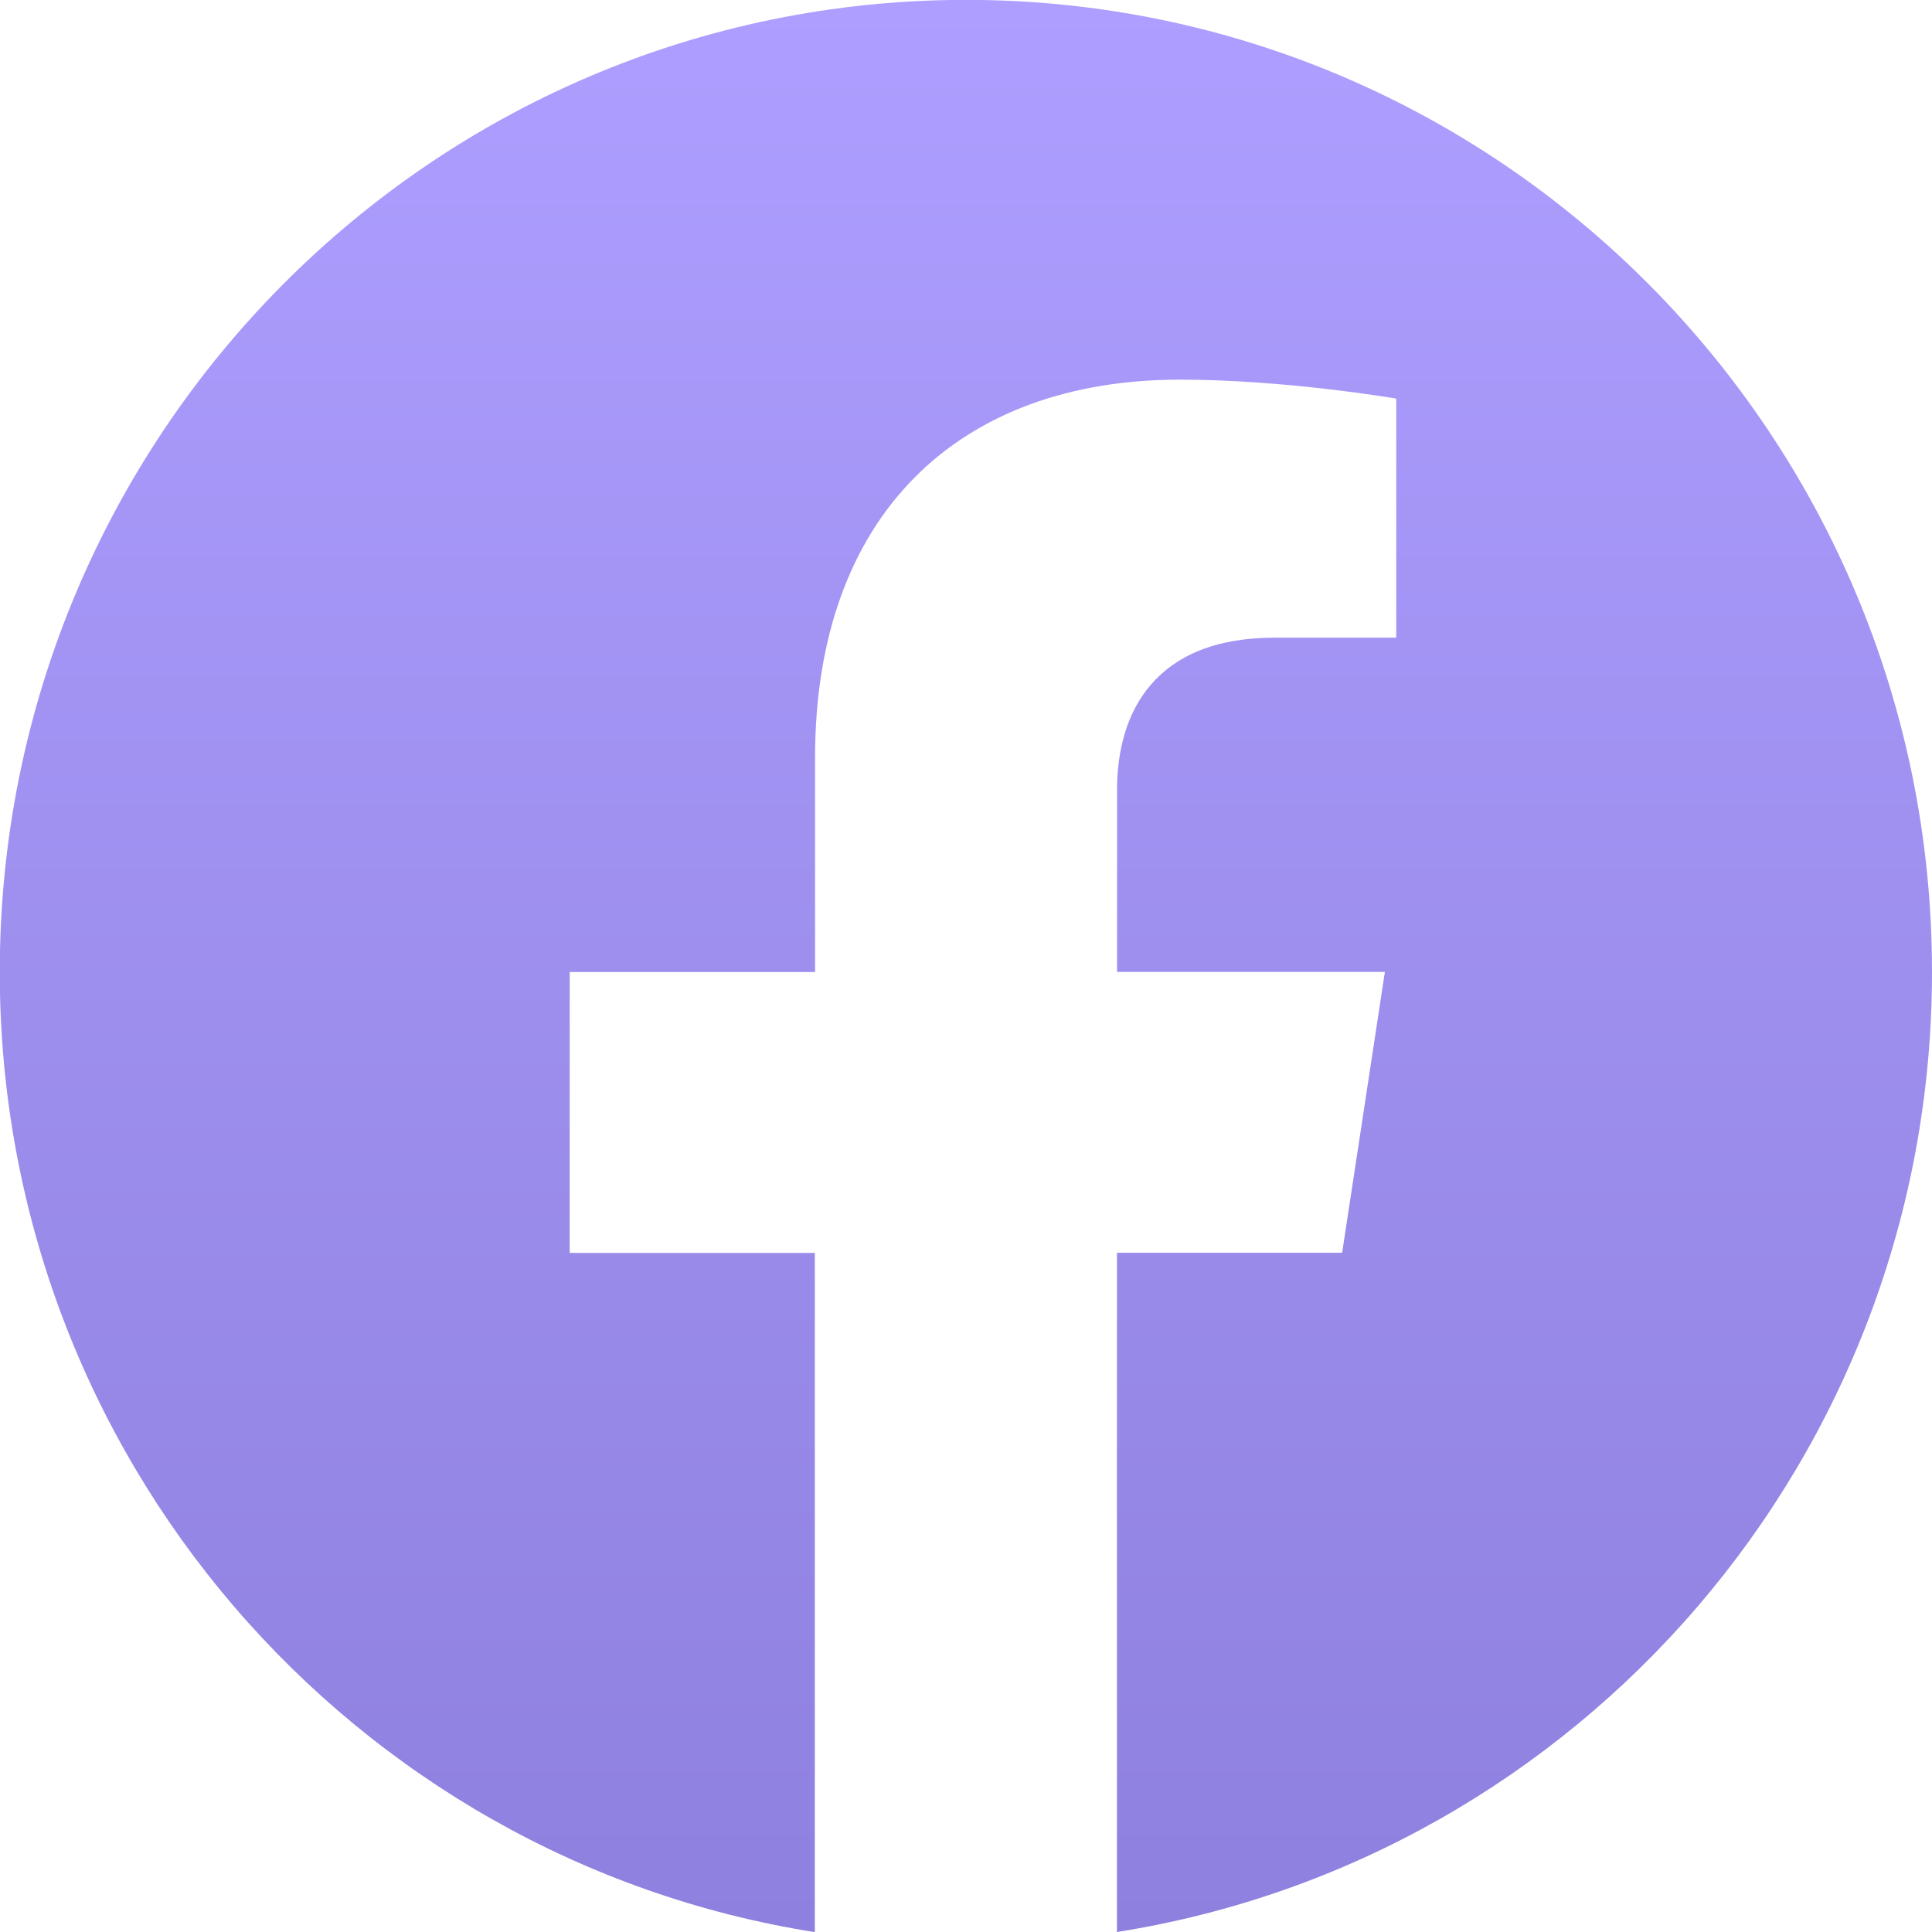 <svg xmlns="http://www.w3.org/2000/svg" width="32" height="32" fill="none"><g clip-path="url(#a)"><path fill="url(#b)" d="M32 16.098c0-8.892-7.164-16.1-16-16.1C7.16 0-.004 7.206-.004 16.1c0 8.034 5.852 14.694 13.5 15.902v-11.25h-4.06V16.1H13.5v-3.55c0-4.034 2.39-6.262 6.044-6.262 1.752 0 3.582.314 3.582.314v3.96h-2.018c-1.986 0-2.606 1.242-2.606 2.516v3.02h4.436l-.708 4.652H18.5V32C26.148 30.792 32 24.132 32 16.098Z"/></g><defs><linearGradient id="b" x1="15.998" x2="15.998" y1="-.002" y2="32.002" gradientUnits="userSpaceOnUse"><stop stop-color="#AD9EFF"/><stop offset="1" stop-color="#8E80DE"/></linearGradient><clipPath id="a"><path fill="#fff" d="M0 0h32v32H0z"/></clipPath></defs></svg>